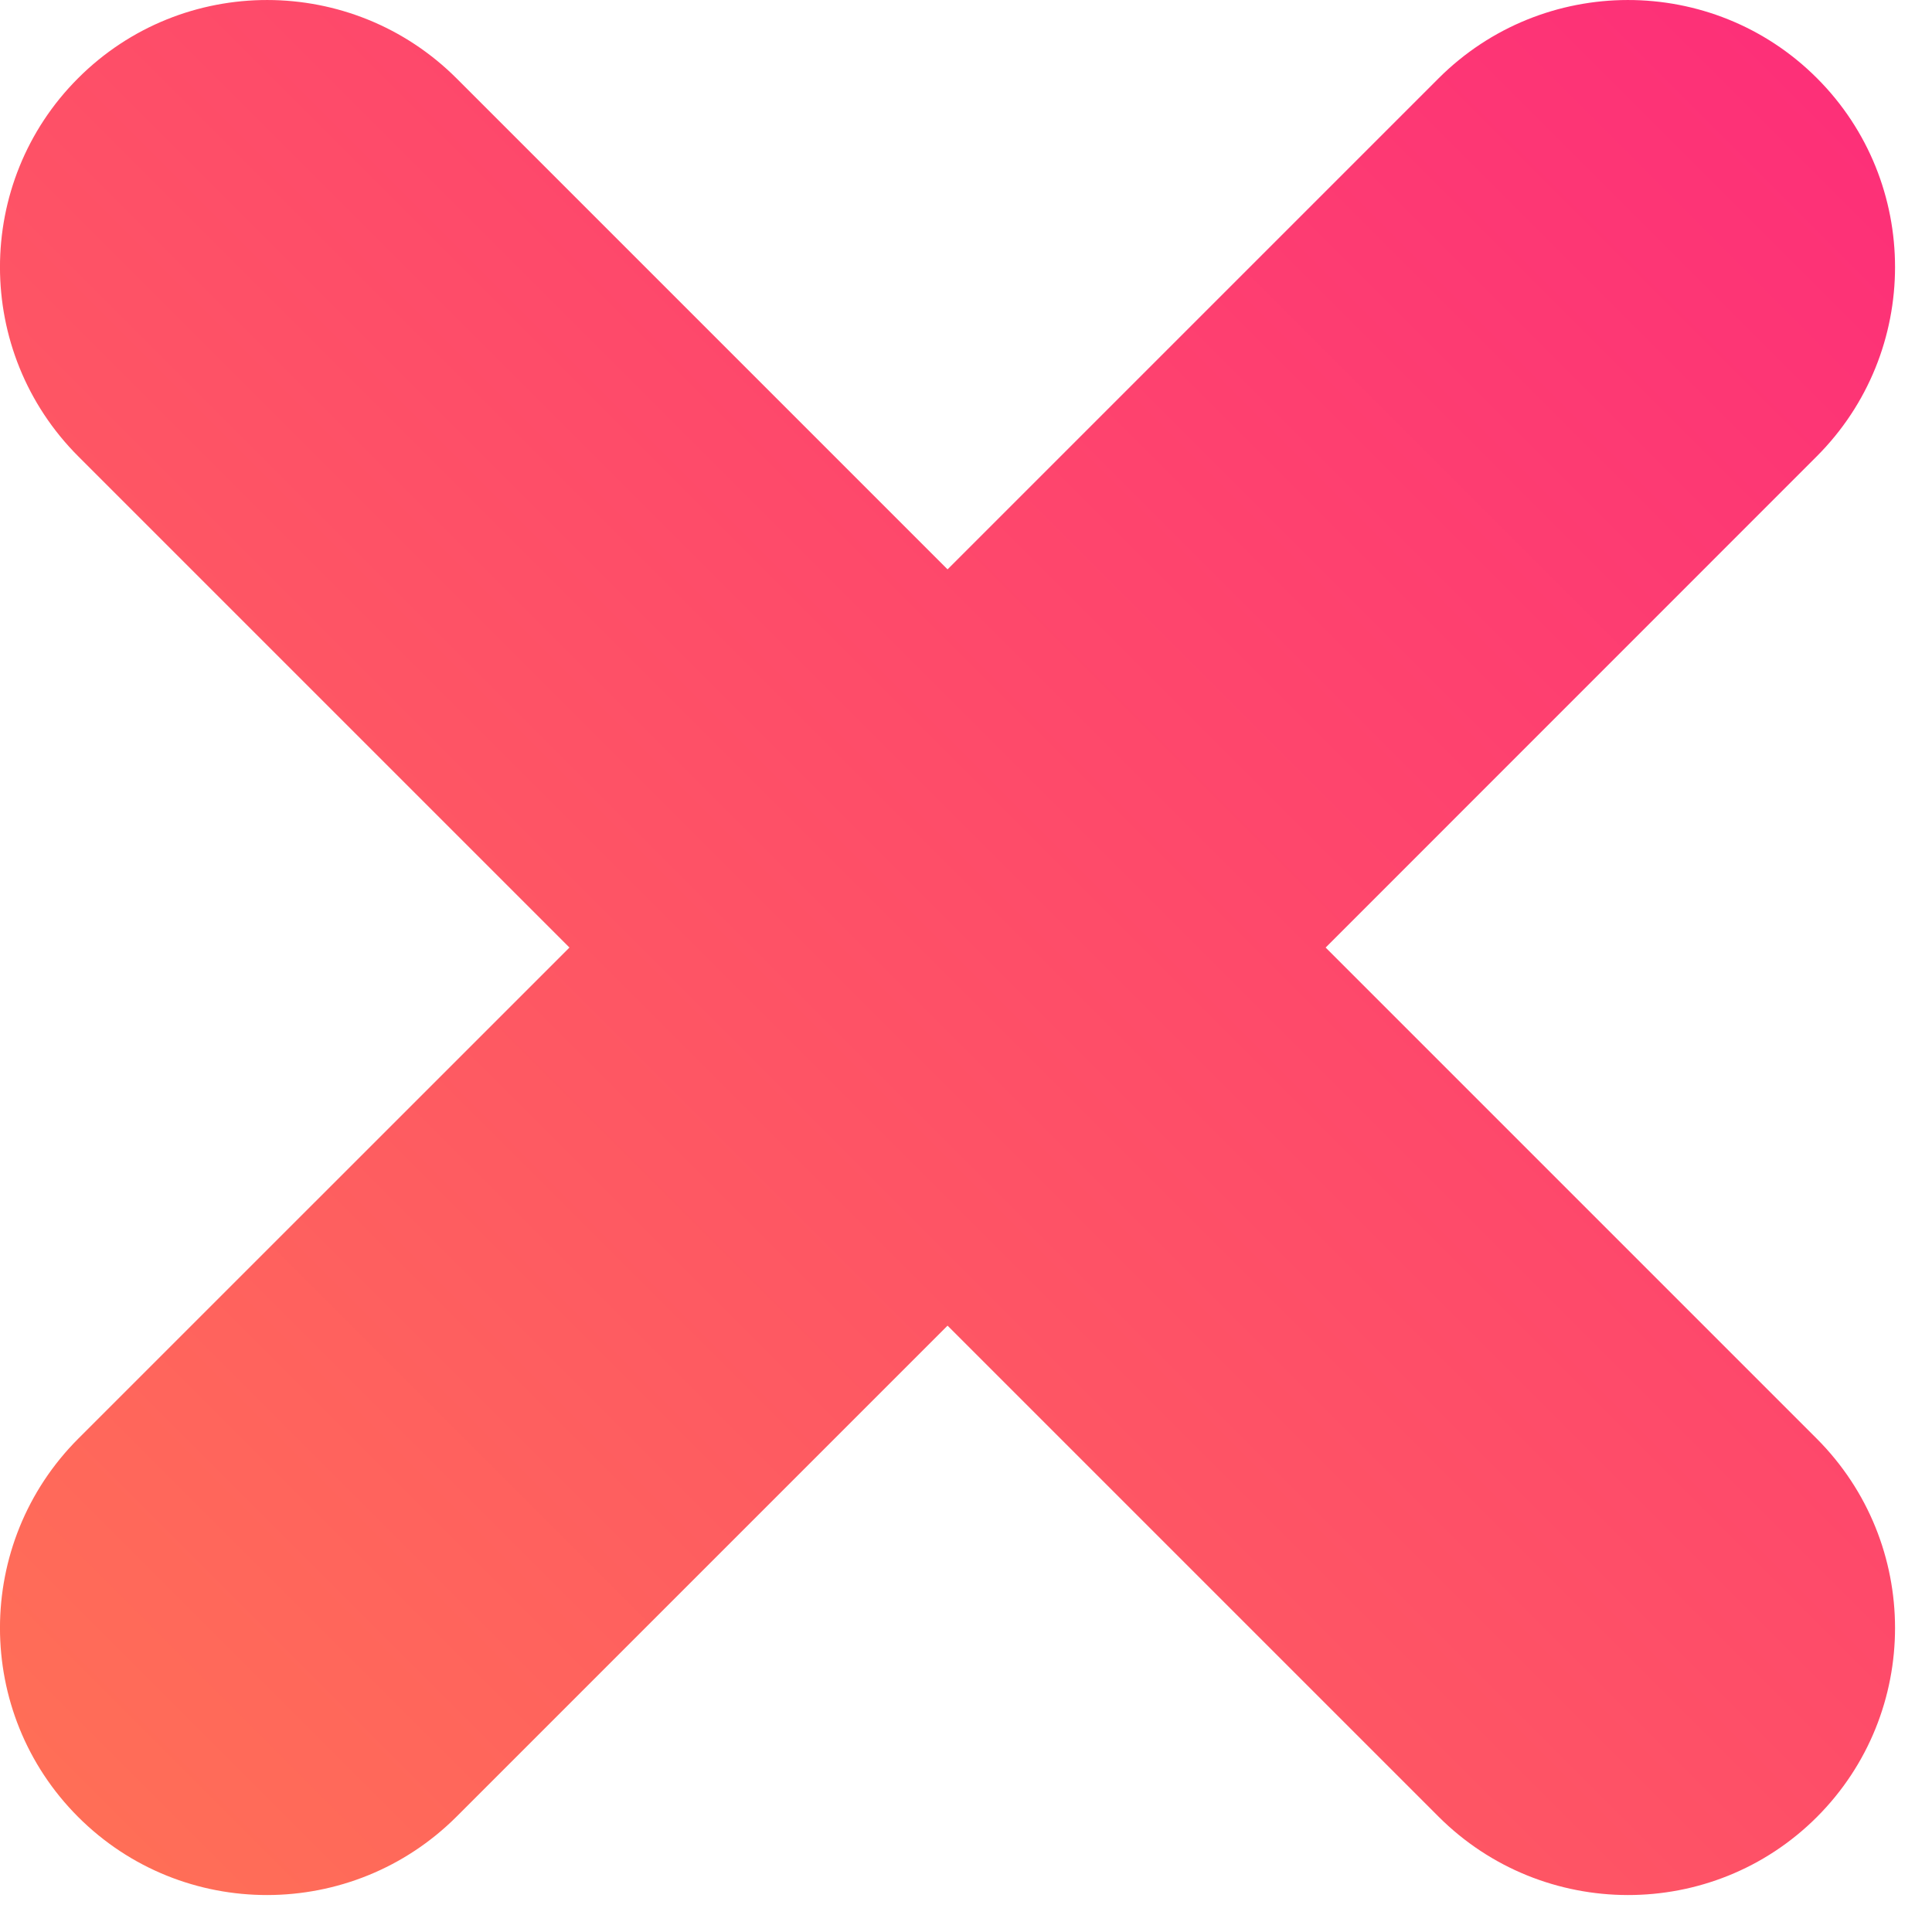 <?xml version="1.0" encoding="UTF-8"?>
<svg width="20px" height="20px" viewBox="0 0 20 20" version="1.1" xmlns="http://www.w3.org/2000/svg" xmlns:xlink="http://www.w3.org/1999/xlink">
    <!-- Generator: Sketch 56 (81588) - https://sketch.com -->
    <title>dislike</title>
    <desc>Created with Sketch.</desc>
    <defs>
        <linearGradient x1="100%" y1="0.001%" x2="0%" y2="99.999%" id="linearGradient-1">
            <stop stop-color="#FD2C7A" offset="0%"></stop>
            <stop stop-color="#FF7255" offset="100%"></stop>
        </linearGradient>
    </defs>
    <g id="Web" stroke="none" stroke-width="1" fill="none" fill-rule="evenodd">
        <g id="Cards" transform="translate(-633, -600)" fill="url(#linearGradient-1)">
            <g id="Group-3-Copy" transform="translate(570, 162)">
                <g id="Buttons" transform="translate(0, 423)">
                    <g id="Nope">
                        <path d="M72.809,20.894 L67.727,15.812 C66.646,14.732 64.89,14.728 63.809,15.809 C62.73,16.887 62.729,18.644 63.812,19.726 L68.895,24.809 L63.812,29.891 C62.729,30.974 62.73,32.73 63.809,33.809 C64.89,34.89 66.646,34.885 67.727,33.805 L72.809,28.723 L77.891,33.805 C78.971,34.885 80.728,34.89 81.809,33.809 C82.887,32.73 82.888,30.974 81.805,29.891 L76.723,24.809 L81.805,19.726 C82.888,18.644 82.887,16.887 81.809,15.809 C80.728,14.728 78.971,14.732 77.891,15.812 L72.809,20.894 Z" id="dislike-copy"></path>
                    </g>
                </g>
            </g>
        </g>
    </g>
</svg>
